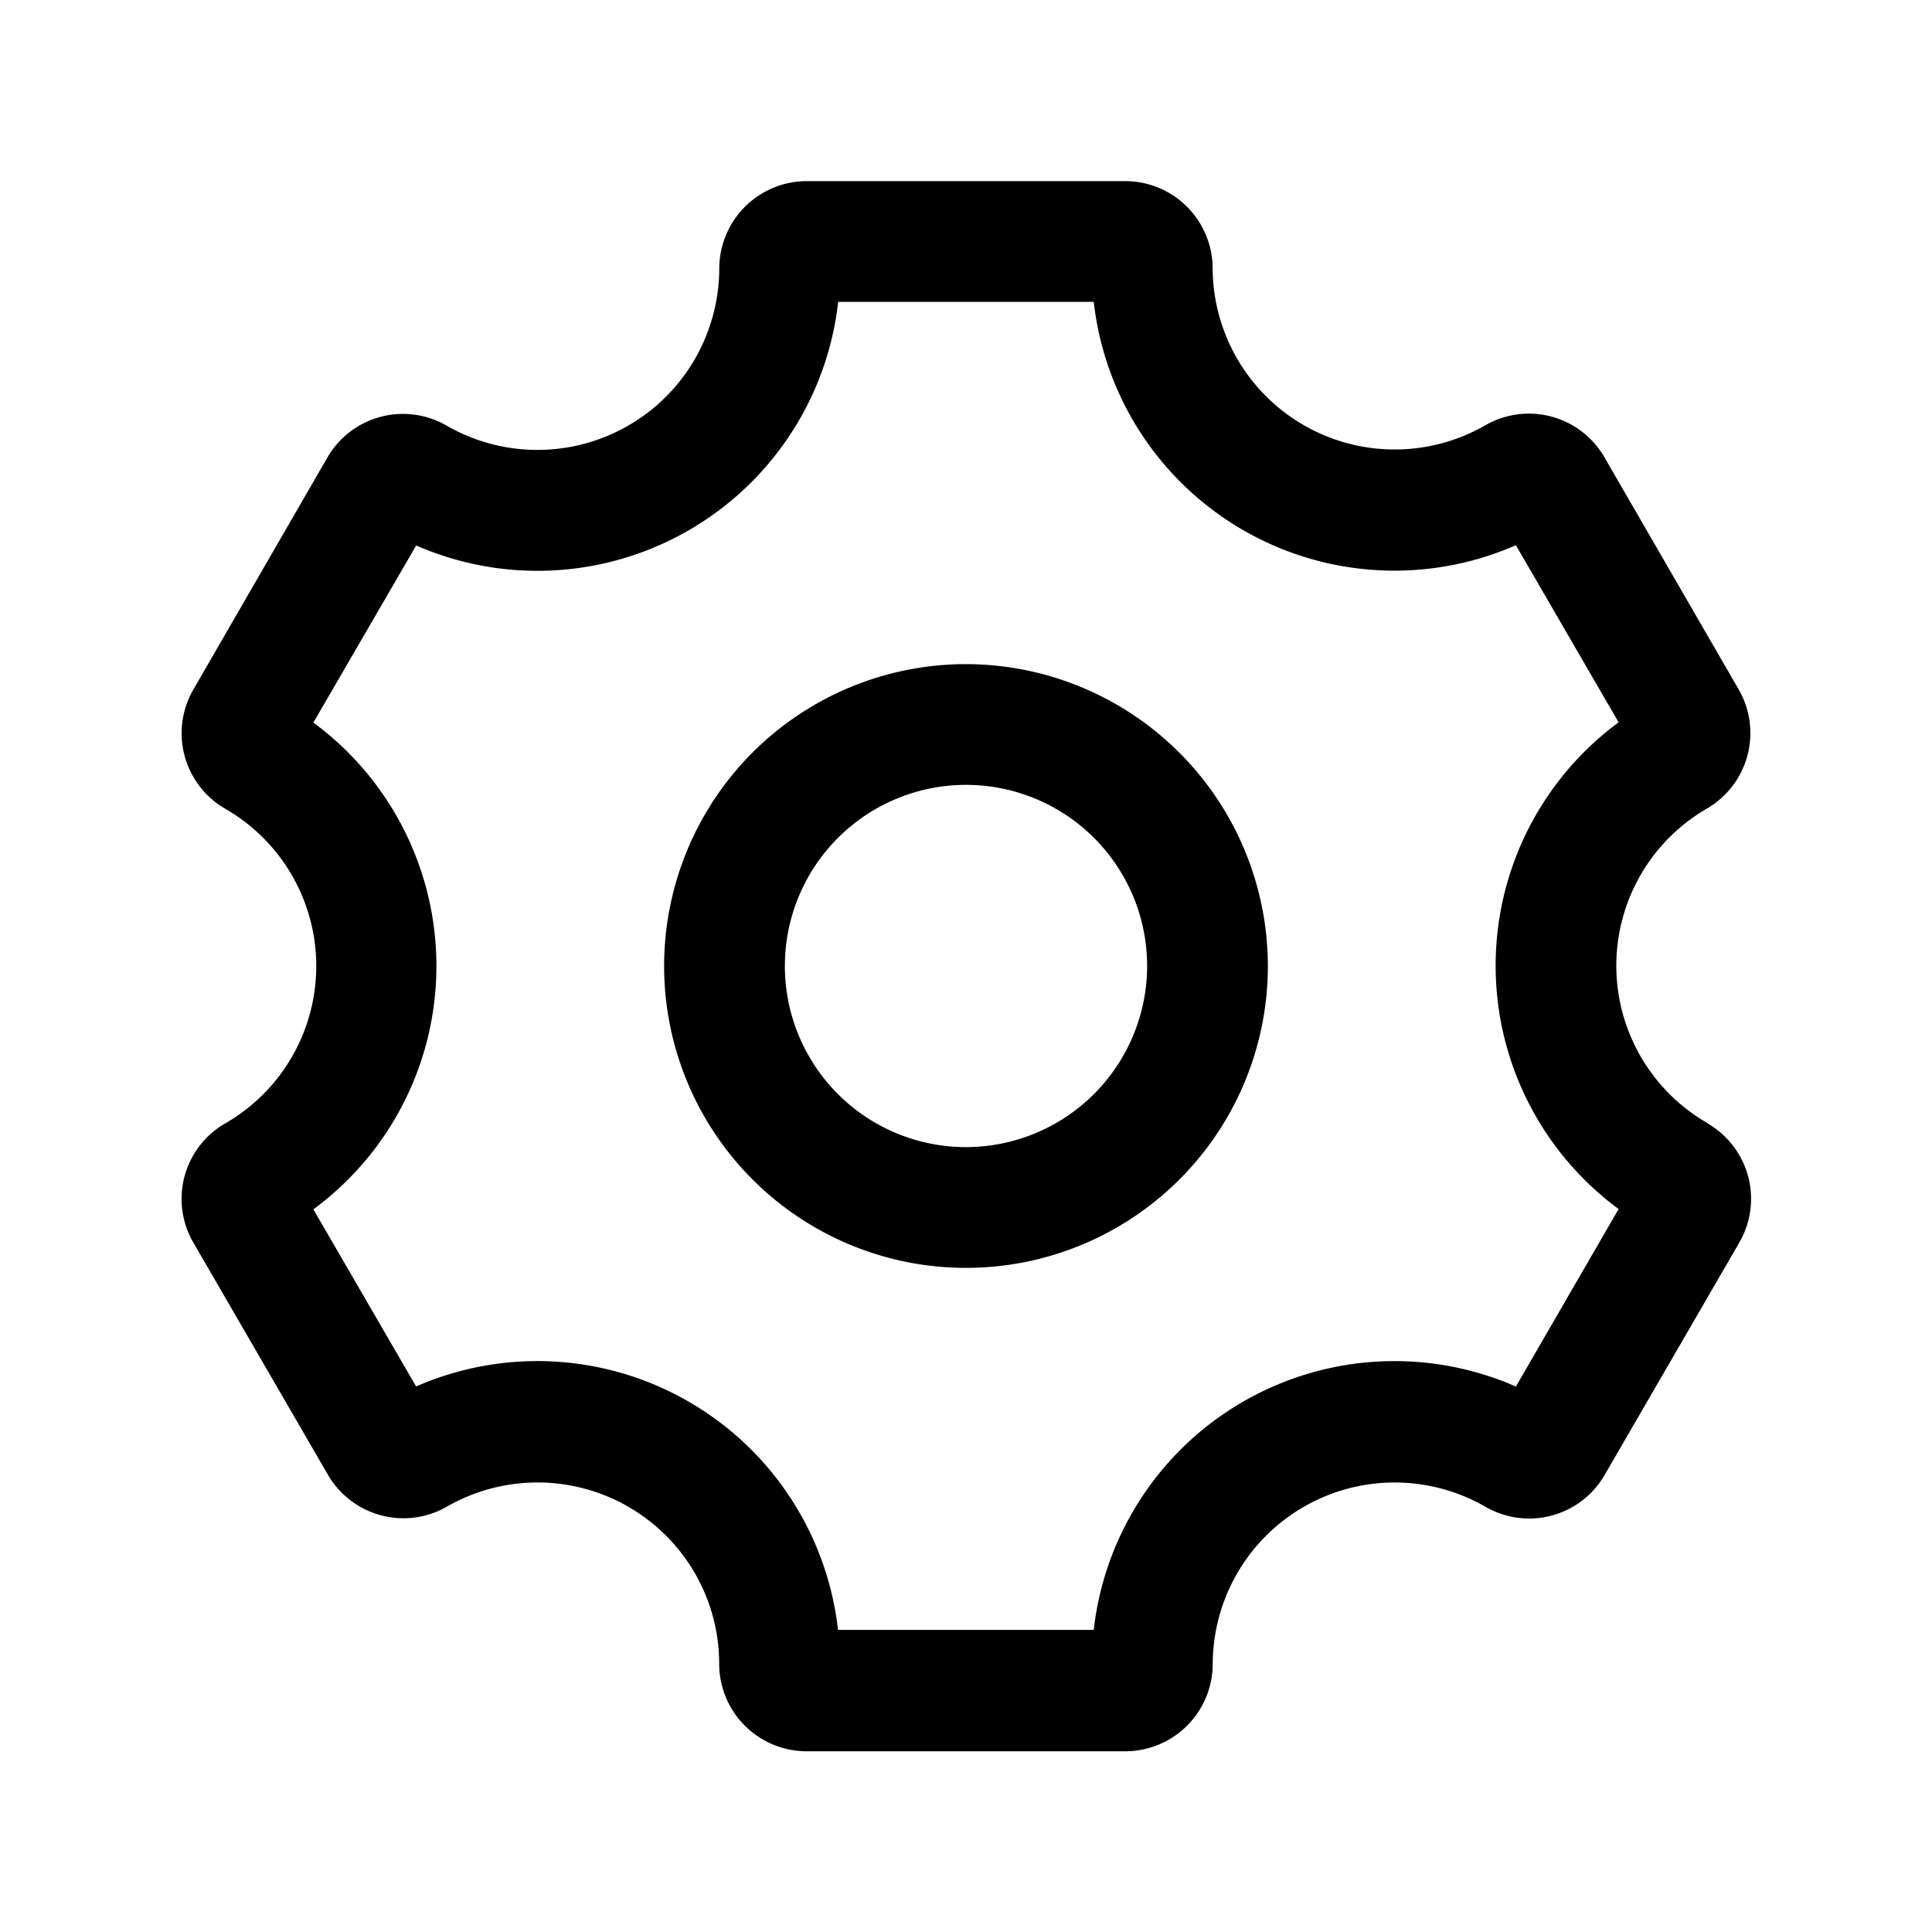 <svg id="Layer" xmlns="http://www.w3.org/2000/svg" viewBox="0 0 24 24"><path id="settings" class="cls-1" d="M12,8.25A3.75,3.75,0,1,0,15.75,12,3.755,3.755,0,0,0,12,8.25Zm0,6A2.25,2.25,0,1,1,14.25,12,2.253,2.253,0,0,1,12,14.25Zm9.208-.3a2.255,2.255,0,0,1,0-3.908A1.085,1.085,0,0,0,21.6,8.567L19.931,5.681a1.083,1.083,0,0,0-1.476-.4,2.261,2.261,0,0,1-3.391-1.95A1.087,1.087,0,0,0,13.978,2.25H10.022A1.088,1.088,0,0,0,8.935,3.336a2.259,2.259,0,0,1-3.389,1.95,1.084,1.084,0,0,0-1.477.394L2.4,8.569a1.084,1.084,0,0,0,.4,1.479,2.254,2.254,0,0,1,0,3.906A1.082,1.082,0,0,0,2.4,15.433l1.672,2.884a1.084,1.084,0,0,0,1.478.4,2.261,2.261,0,0,1,2.255,0h0l.009.006a2.251,2.251,0,0,1,1.12,1.946,1.087,1.087,0,0,0,1.086,1.086h3.96a1.087,1.087,0,0,0,1.085-1.085,2.26,2.26,0,0,1,3.39-1.951,1.083,1.083,0,0,0,1.477-.394l1.674-2.889A1.083,1.083,0,0,0,21.208,13.953Zm-2.377,3.274a3.759,3.759,0,0,0-5.244,3.023H10.41a3.758,3.758,0,0,0-5.241-3.024l-1.276-2.2a3.755,3.755,0,0,0,0-6.047l1.277-2.2A3.759,3.759,0,0,0,10.412,3.75h3.175a3.759,3.759,0,0,0,5.244,3.023l1.276,2.2a3.755,3.755,0,0,0,0,6.046Z"/></svg>